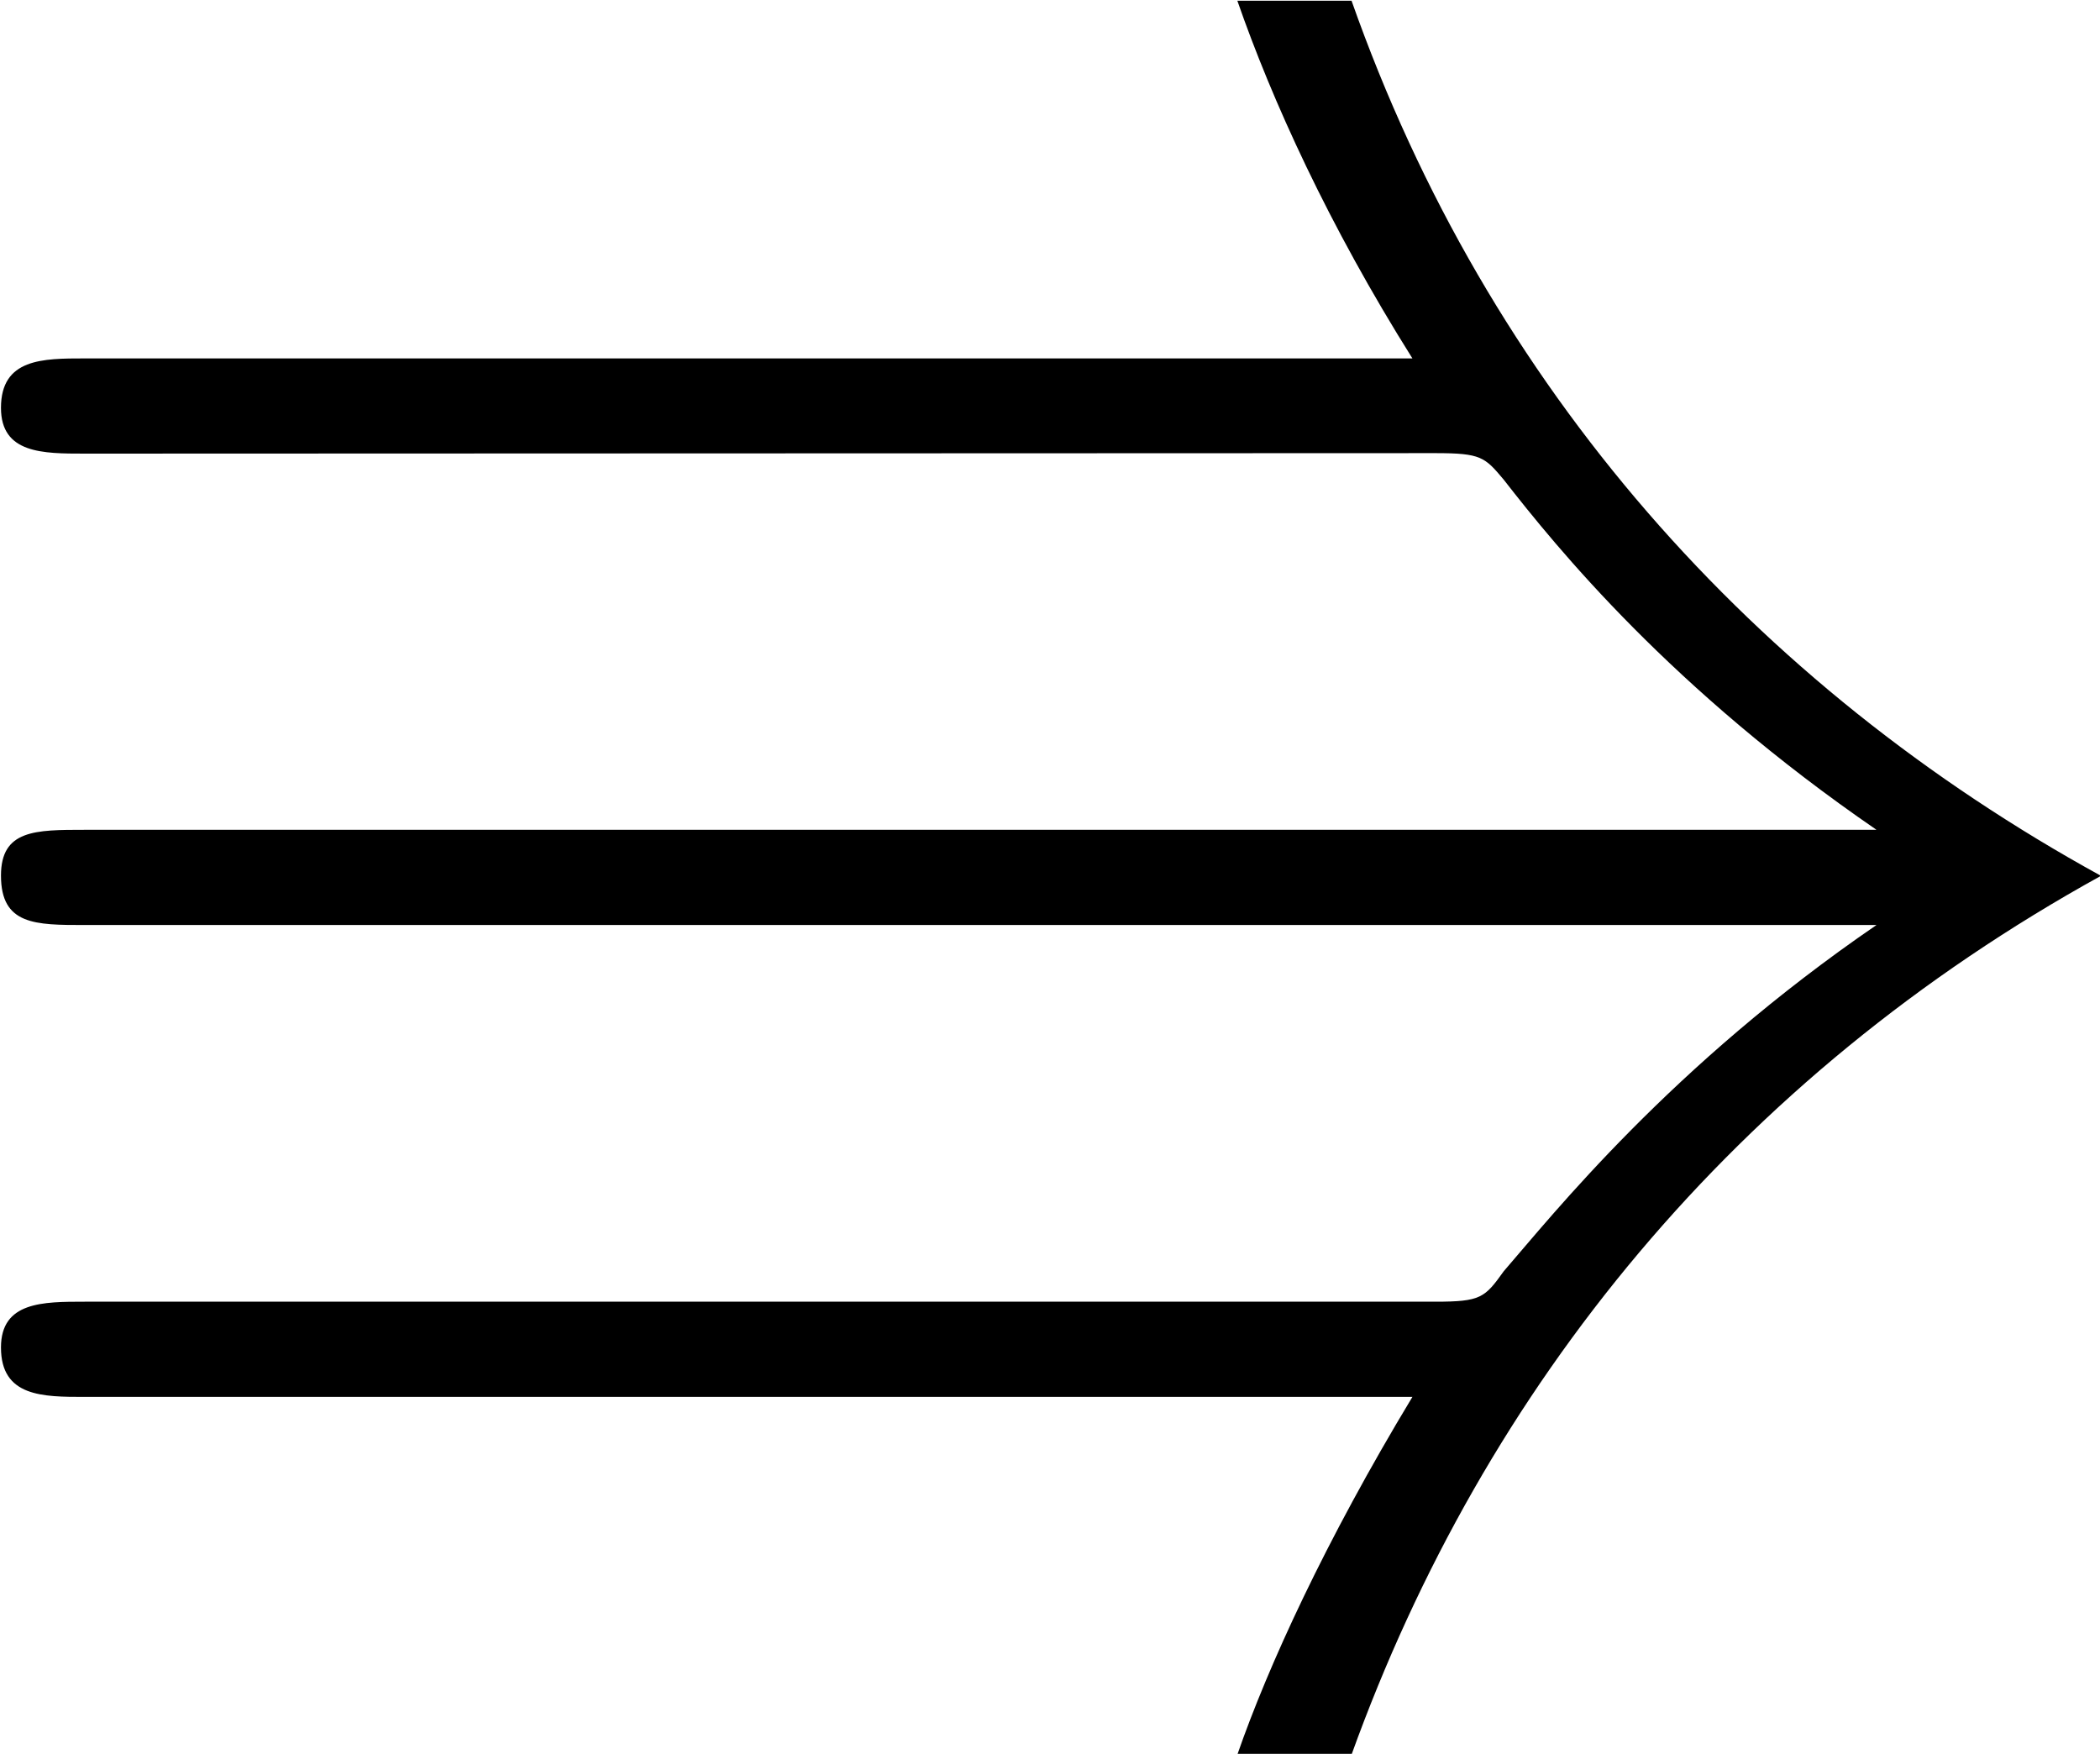 <?xml version="1.0" encoding="UTF-8"?>
<svg fill="#000000" version="1.1" viewBox="0 0 8.625 7.203" xmlns="http://www.w3.org/2000/svg" xmlns:xlink="http://www.w3.org/1999/xlink">
<defs>
<g id="a">
<path d="m6.453-4.234c0.188 0 0.203 0.016 0.281 0.109 0.219 0.281 0.688 0.859 1.531 1.438h-7.359c-0.203 0-0.344 0-0.344 0.188 0 0.203 0.141 0.203 0.344 0.203h7.359c-0.844 0.578-1.328 1.188-1.531 1.422-0.078 0.109-0.094 0.125-0.281 0.125h-5.547c-0.172 0-0.344 0-0.344 0.188 0 0.203 0.172 0.203 0.344 0.203h5.453c-0.359 0.594-0.594 1.109-0.719 1.469h0.469c0.547-1.516 1.578-2.781 3.078-3.609-1.422-0.781-2.516-2-3.078-3.594h-0.469c0.141 0.406 0.375 0.922 0.719 1.469h-5.453c-0.172 0-0.344 0-0.344 0.203 0 0.188 0.172 0.188 0.344 0.188z"/>
</g>
</defs>
<g transform="translate(-149.27 -128.67)">
<use x="148.712" y="134.765" xlink:href="#a"/>
</g>
</svg>
